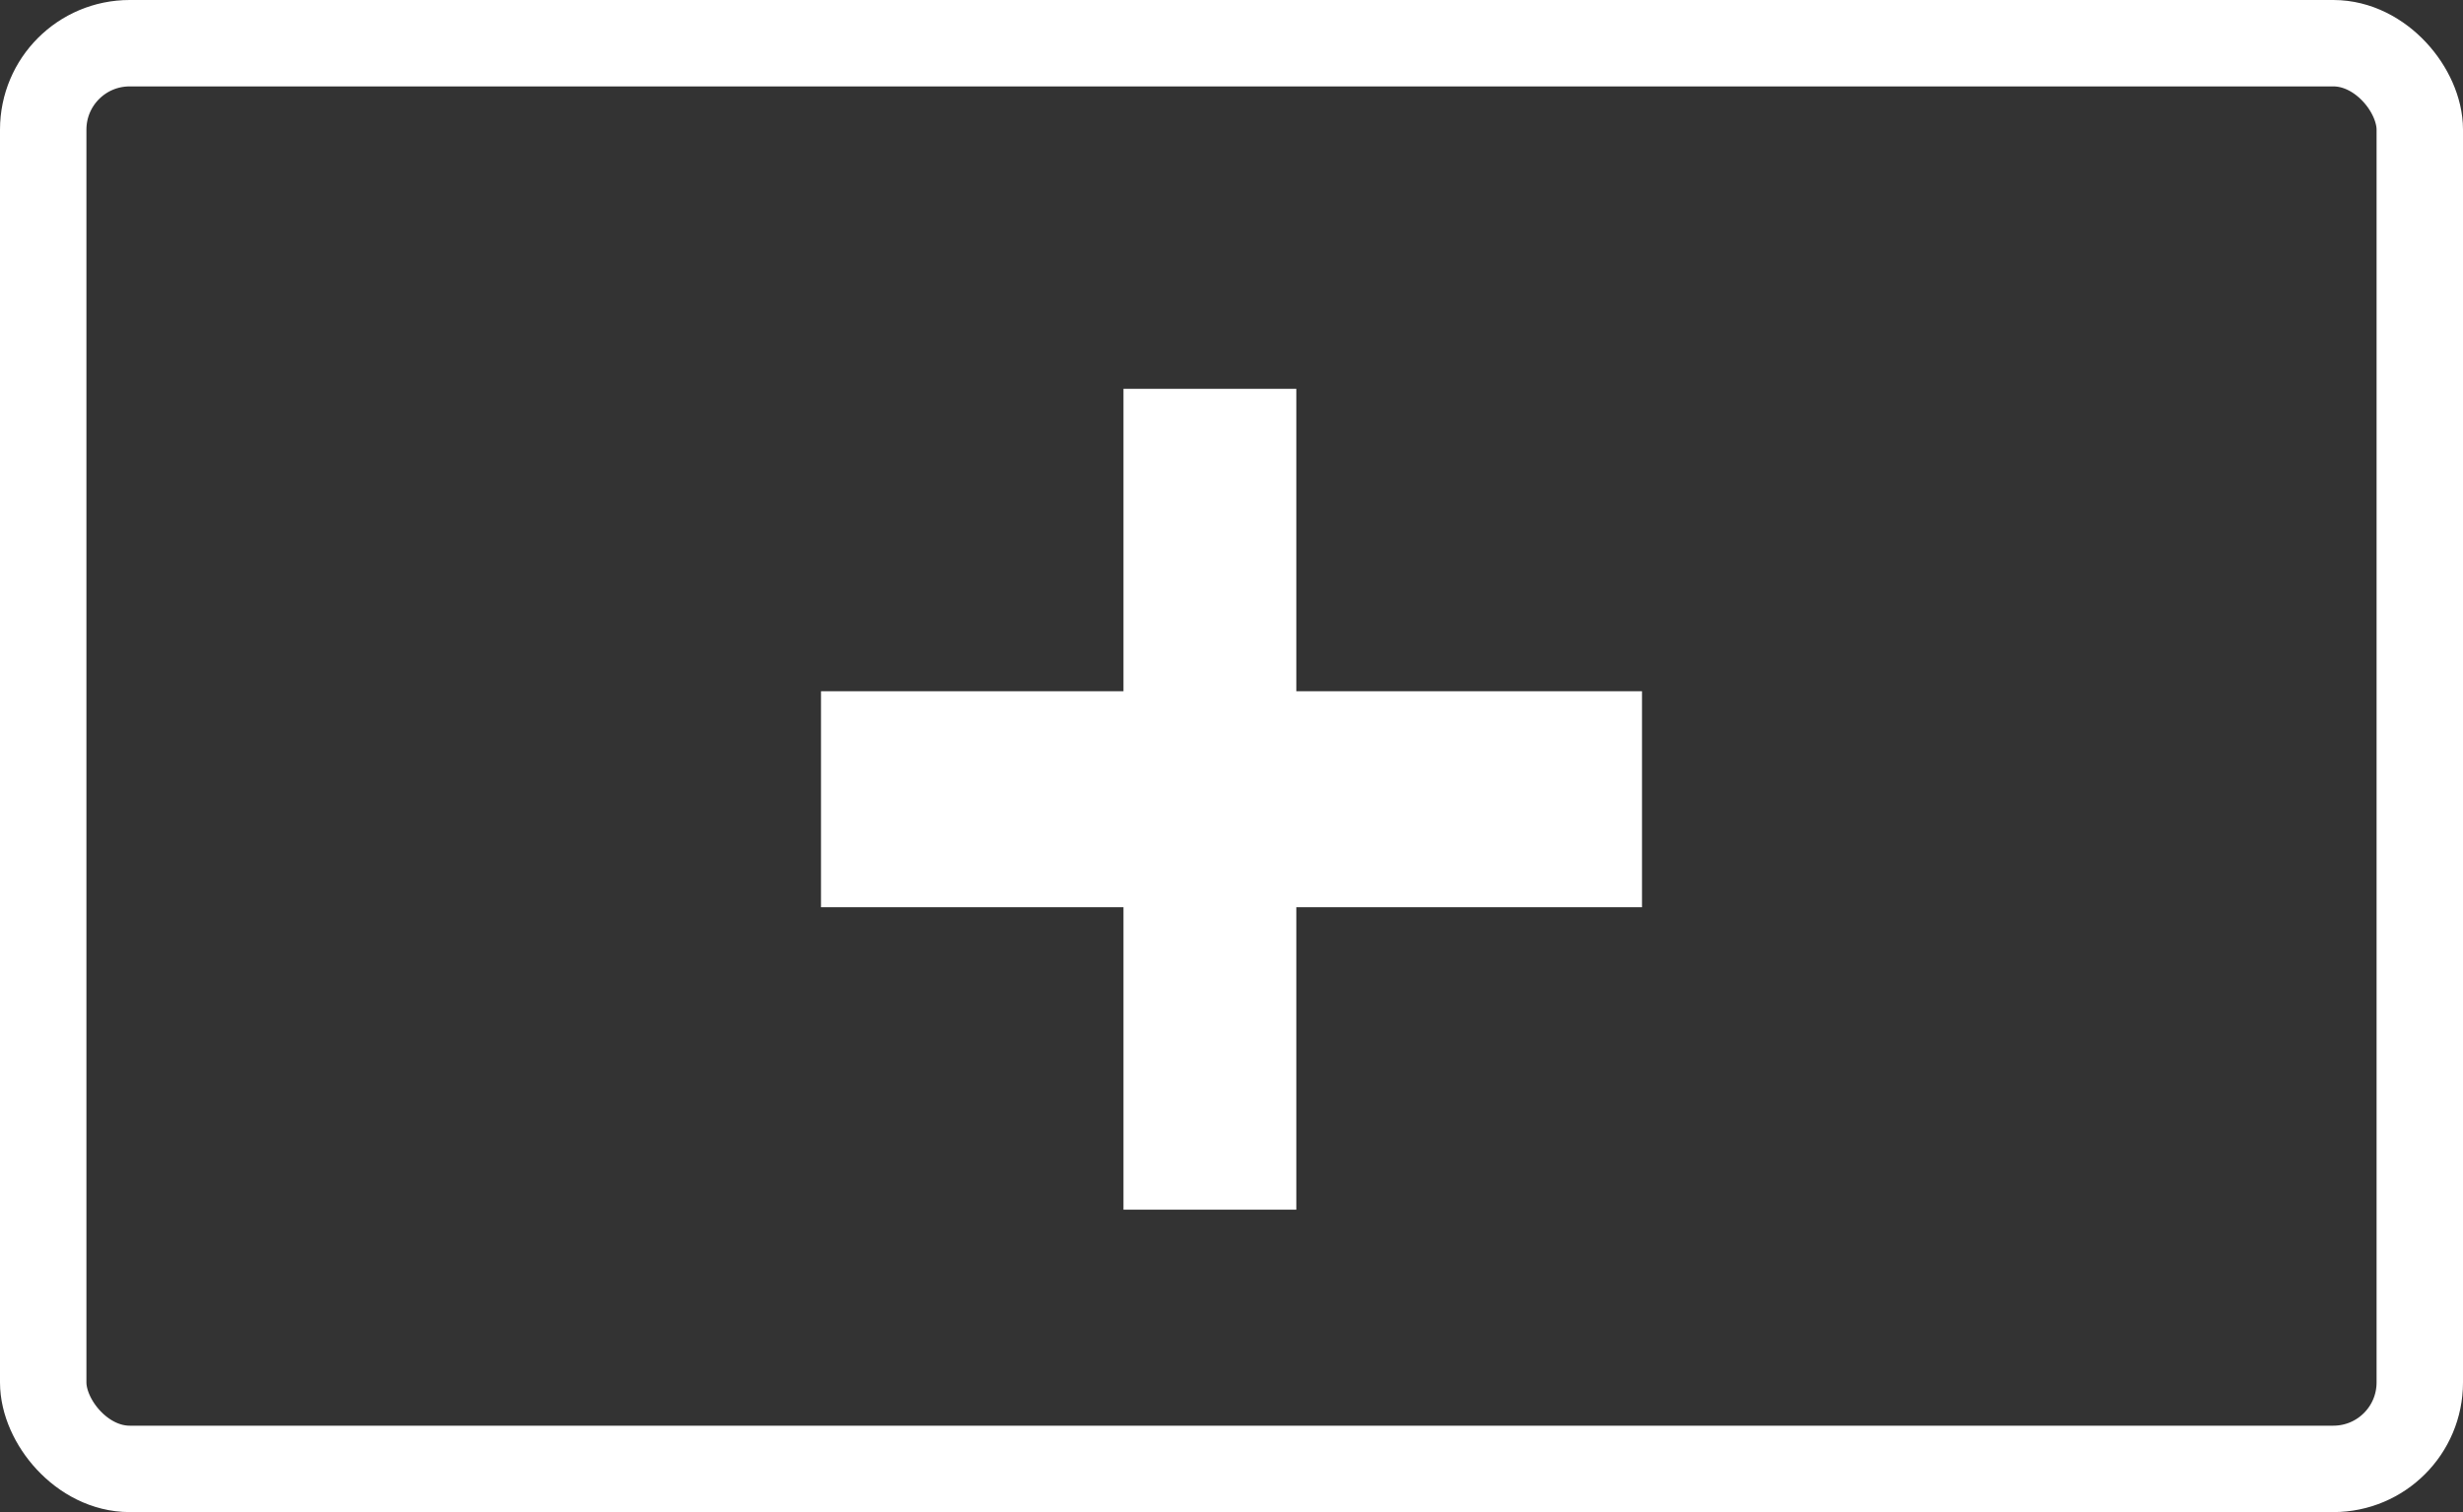 <svg xmlns="http://www.w3.org/2000/svg" width="57" height="35" viewBox="0 0 57 35">
  <rect x="0" y="0" width="57" height="35" fill="#333333" stroke="none"/>
  <g id="Group_111" data-name="Group 111" transform="translate(-5097 -1772.75)">
    <g id="Rectangle_63" data-name="Rectangle 63" transform="translate(5097 1772.75)" fill="none" stroke="#fff" stroke-width="2">
      <rect width="57" height="35" rx="3" stroke="none"/>
      <rect x="1" y="1" width="55" height="33" rx="2" fill="none"/>
    </g>
    <rect id="Rectangle_64" data-name="Rectangle 64" width="4" height="19" transform="translate(5123 1781.75)" fill="#fff"/>
    <rect id="Rectangle_65" data-name="Rectangle 65" width="5" height="19" transform="translate(5135 1788.75) rotate(90)" fill="#fff"/>
  </g>
</svg>
